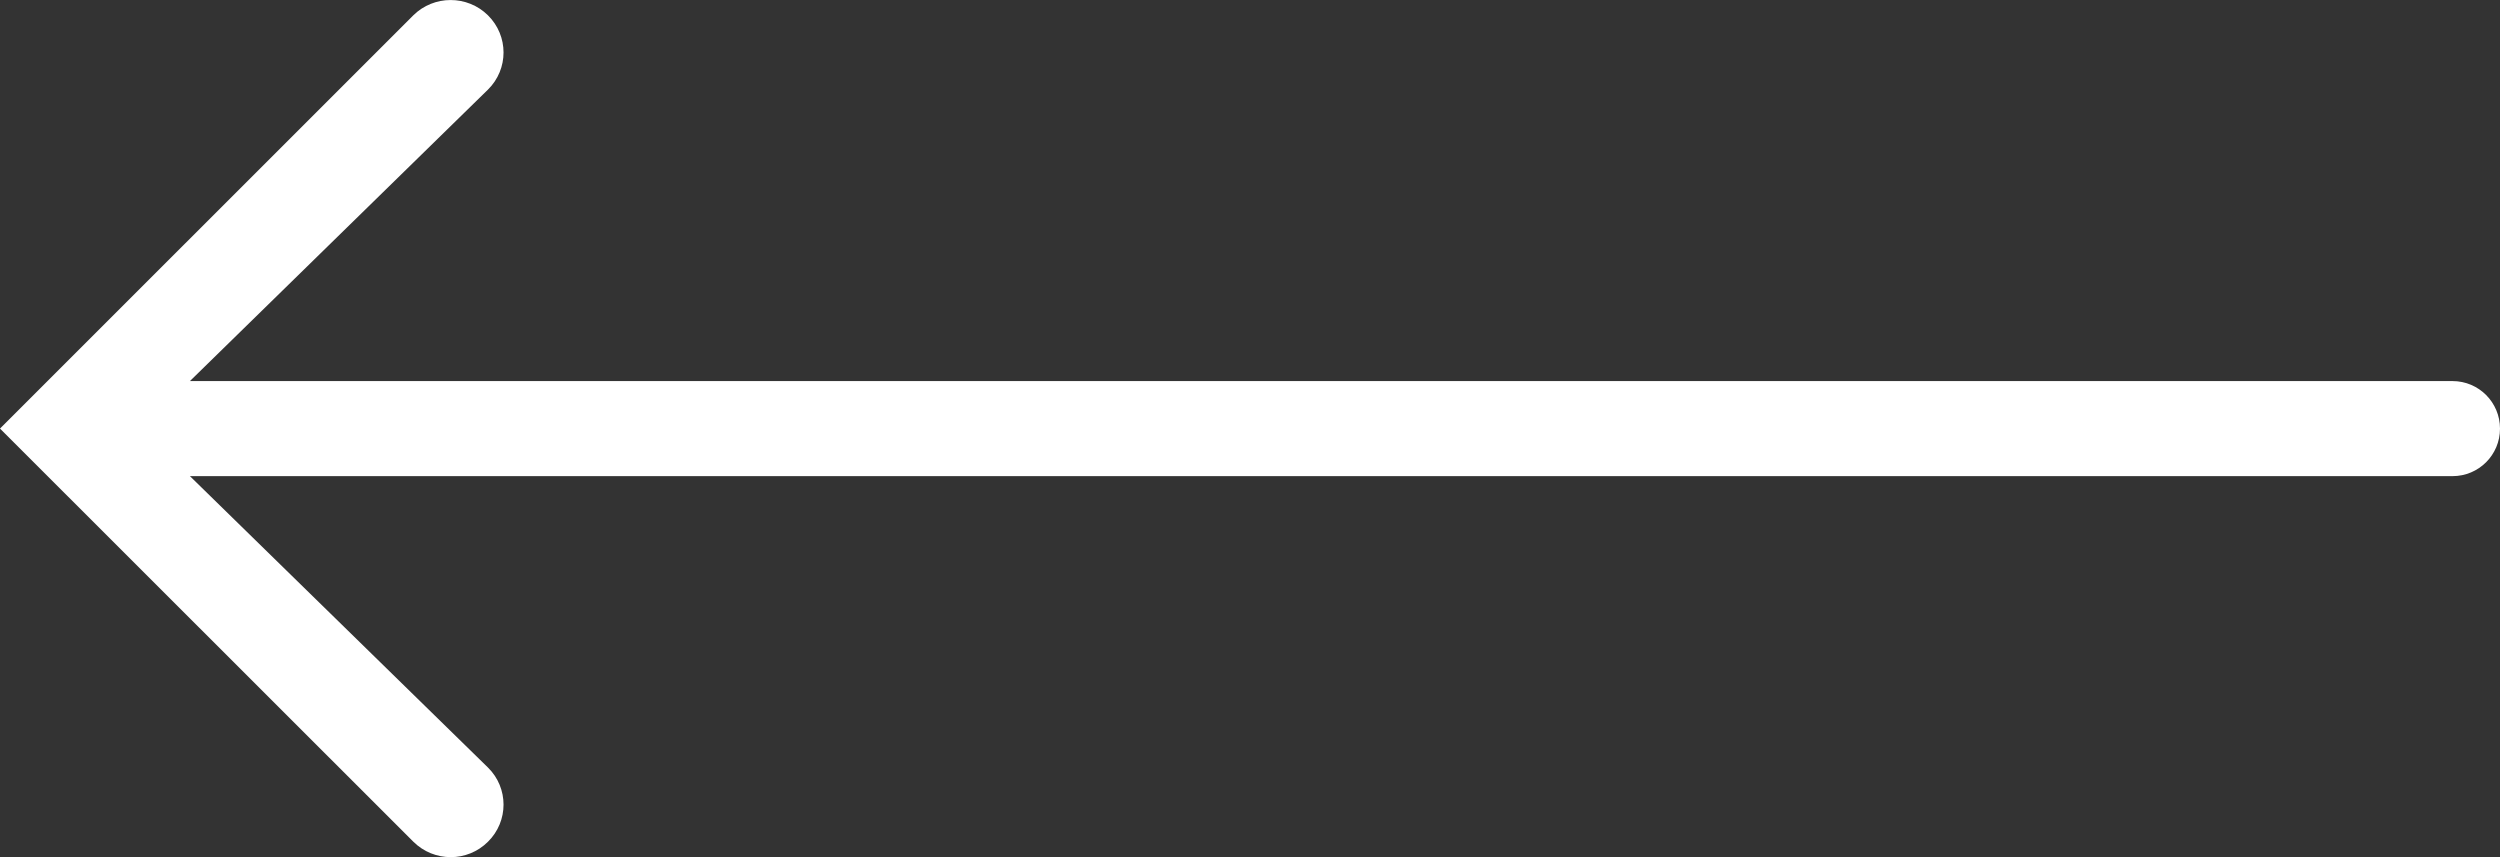 <?xml version="1.0" encoding="utf-8"?>
<!-- Generator: Adobe Illustrator 16.0.2, SVG Export Plug-In . SVG Version: 6.00 Build 0)  -->
<!DOCTYPE svg PUBLIC "-//W3C//DTD SVG 1.1//EN" "http://www.w3.org/Graphics/SVG/1.1/DTD/svg11.dtd">
<svg version="1.1" id="Слой_1" xmlns="http://www.w3.org/2000/svg" xmlns:xlink="http://www.w3.org/1999/xlink" x="0px" y="0px"
	 width="35px" height="12px" viewBox="0 0 35 12" enable-background="new 0 0 35 12" xml:space="preserve">
<rect x="0" y="0" width="35" height="12" fill="#333333" stroke="none"/>
<path fill="#FFFFFF" d="M0,6l5.787,5.784C5.932,11.928,6.121,12,6.311,12c0.188,0,0.377-0.072,0.521-0.216
	c0.29-0.287,0.29-0.752,0-1.038l-4.173-4.08h31.676C34.703,6.666,35,6.369,35,6.001s-0.297-0.666-0.665-0.666H2.659l4.173-4.081
	c0.29-0.287,0.29-0.751,0-1.039c-0.289-0.286-0.757-0.286-1.046,0L0,6z"/>
</svg>

